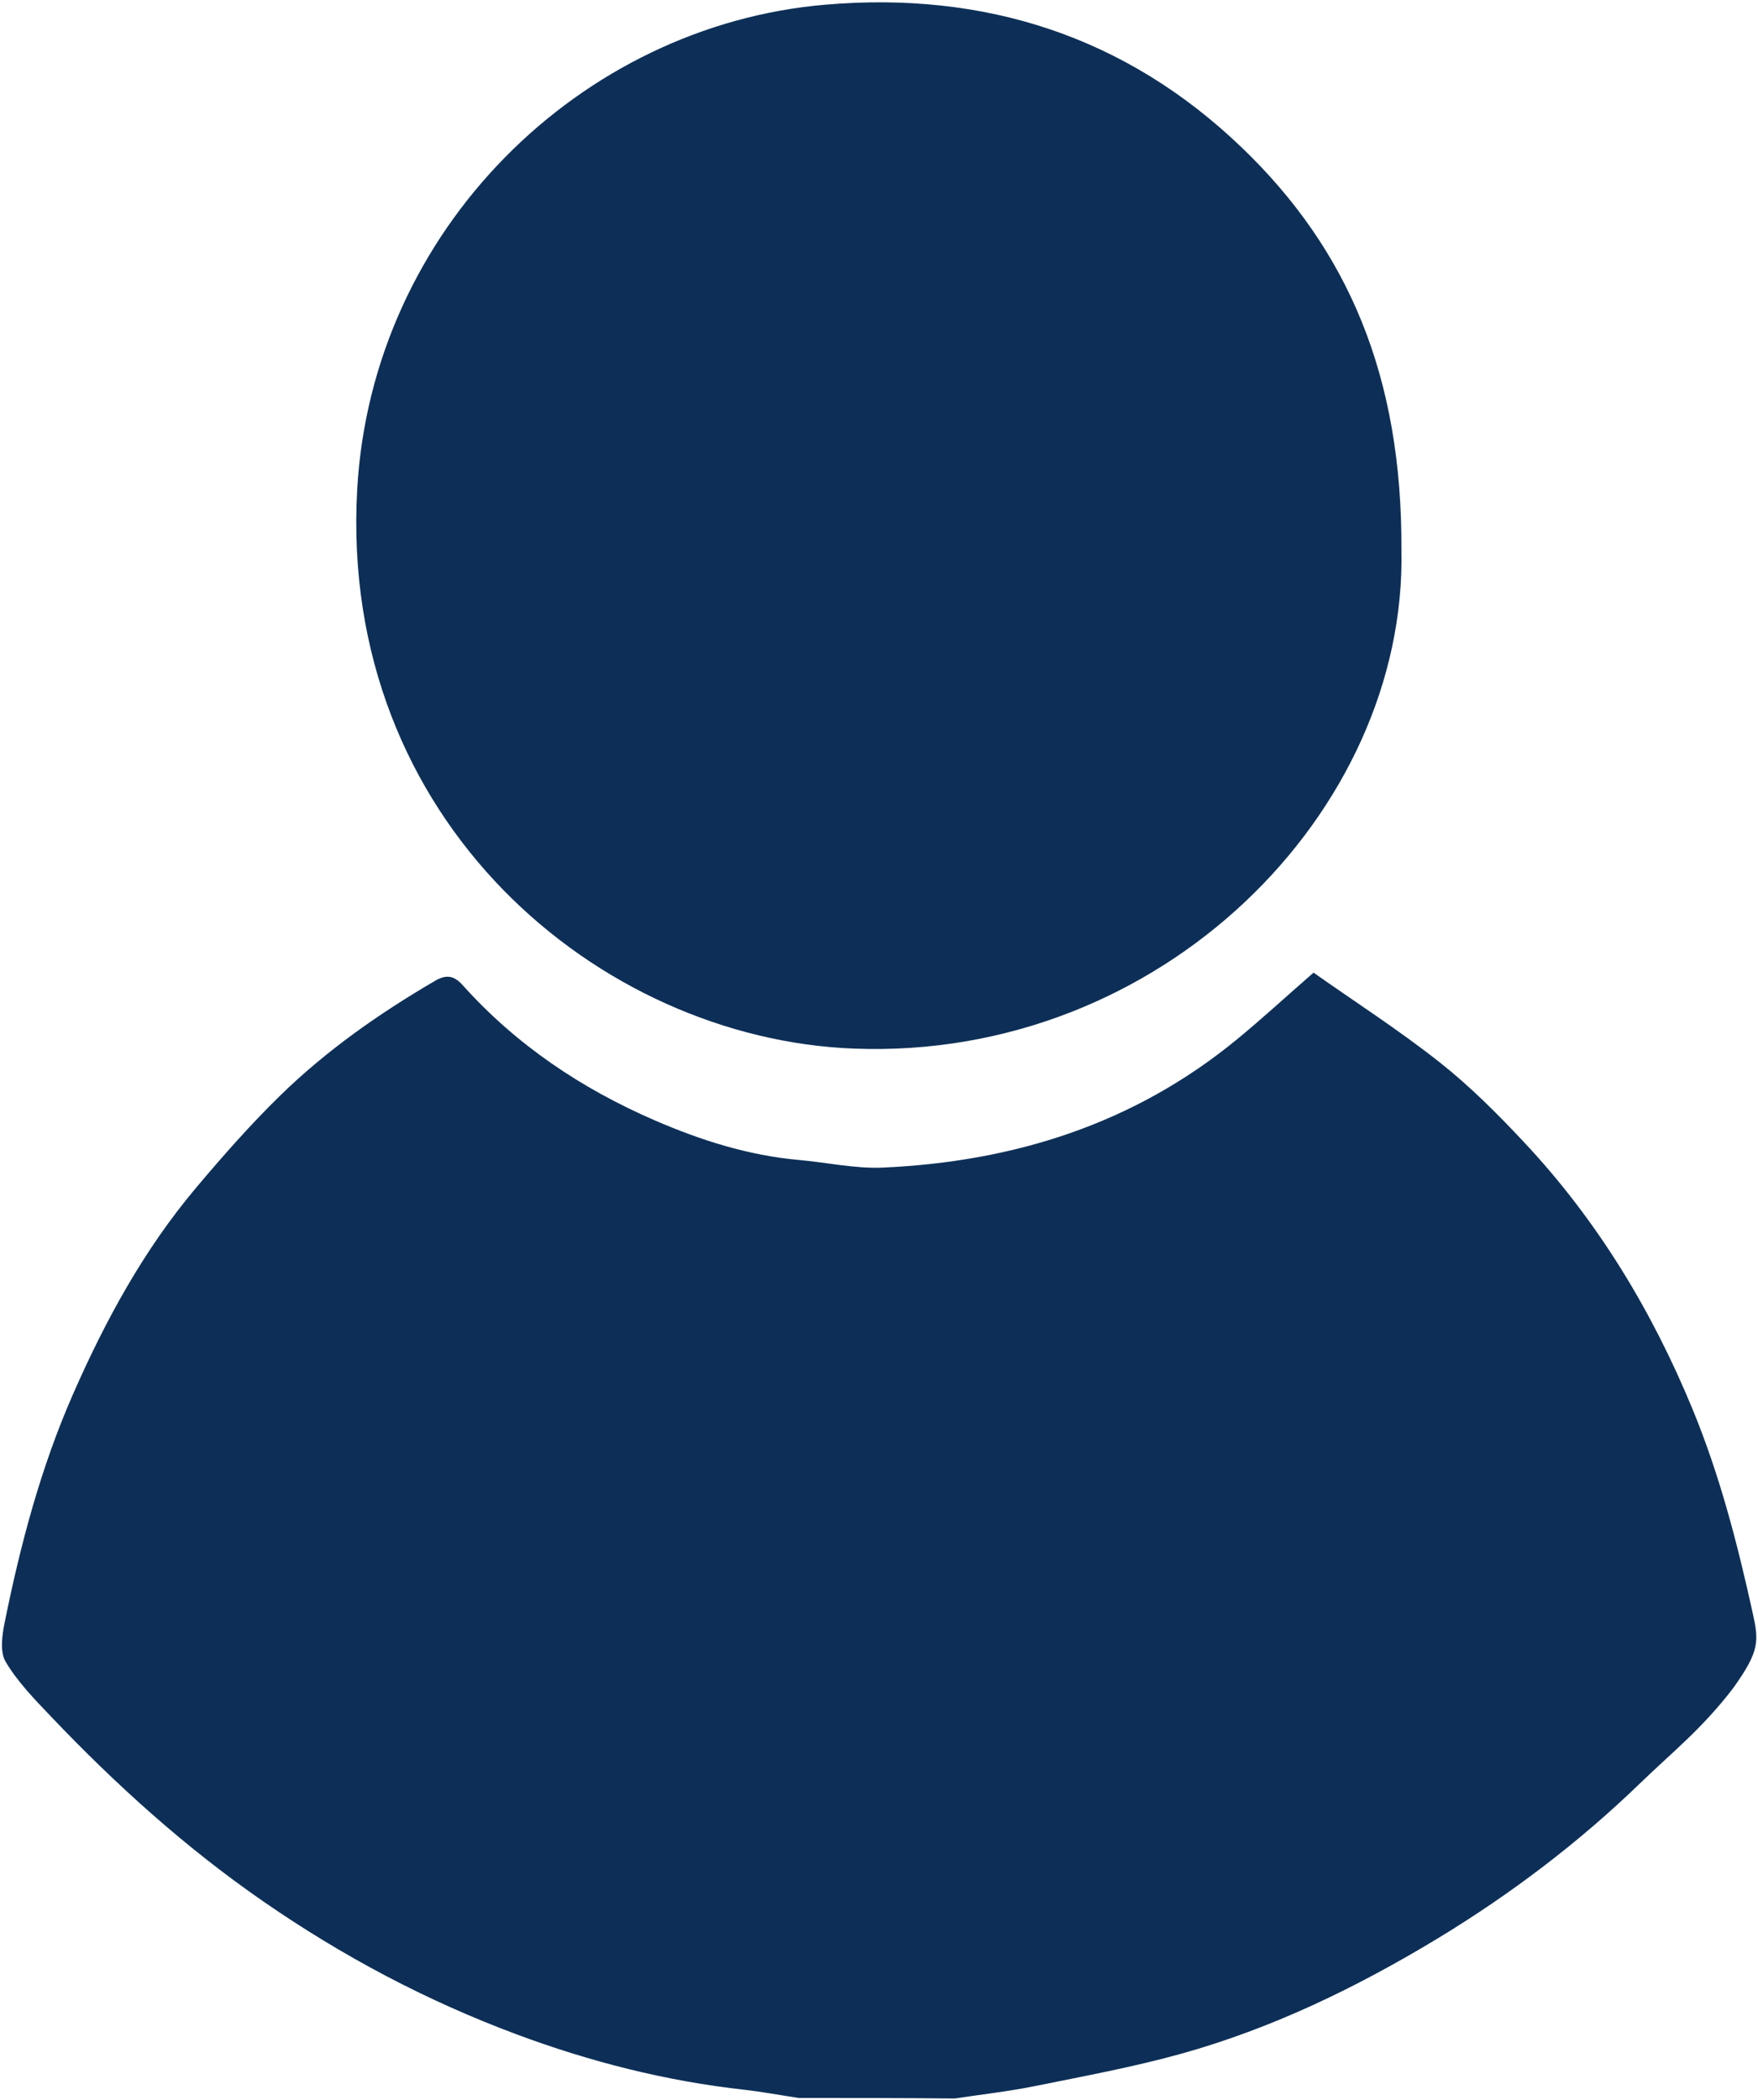 <?xml version="1.0" encoding="utf-8"?>
<!-- Generator: Adobe Illustrator 27.7.0, SVG Export Plug-In . SVG Version: 6.00 Build 0)  -->
<svg version="1.1" id="Capa_1" xmlns="http://www.w3.org/2000/svg" xmlns:xlink="http://www.w3.org/1999/xlink" x="0px" y="0px"
	 viewBox="0 0 135.63 162.02" style="enable-background:new 0 0 135.63 162.02;" xml:space="preserve">
<style type="text/css">
	.st0{fill:#0D2F57;}
</style>
<g>
	<path class="st0" d="M61.62,161.84c-1.39-0.21-2.78-0.47-4.17-0.63c-6.05-0.67-11.92-2.16-17.6-4.28
		c-6.93-2.58-13.42-6.02-19.52-10.24c-6.02-4.16-11.4-9.02-16.43-14.31c-1.25-1.31-2.55-2.65-3.46-4.18
		c-0.46-0.77-0.28-2.05-0.08-3.04c1.22-6.03,2.79-11.96,5.28-17.63c2.51-5.71,5.47-11.14,9.5-15.92c2.08-2.47,4.23-4.91,6.54-7.16
		c3.55-3.45,7.59-6.28,11.87-8.78c0.82-0.48,1.43-0.47,2.14,0.32c4.13,4.61,9.16,7.98,14.81,10.43c3.55,1.54,7.23,2.71,11.12,3.06
		c2.16,0.19,4.33,0.68,6.48,0.59c10.09-0.45,19.35-3.35,27.28-9.85c1.93-1.58,3.77-3.28,5.96-5.19c3.19,2.25,6.58,4.43,9.72,6.91
		c2.33,1.84,4.46,3.97,6.5,6.15c5.65,6.02,9.86,12.96,13.01,20.59c2.11,5.11,3.48,10.42,4.66,15.79c0.47,2.14,0.52,2.9-1.49,5.72
		c-2.42,3.17-4.69,4.94-7.14,7.31c-4.78,4.63-10.06,8.63-15.76,12.08c-6.21,3.75-12.69,6.89-19.68,8.84
		c-3.73,1.04-7.55,1.74-11.35,2.51c-2.03,0.41-4.1,0.64-6.15,0.95C69.63,161.84,65.63,161.84,61.62,161.84z"/>
	<path class="st0" d="M108.12,42.44c0.42,20.13-18.48,39.38-42.27,38.45c-19.62-0.77-39.74-17.55-38.29-43.16
		C28.7,17.69,44.8,1.96,63.69,0.36c12.29-1.05,23.16,2.44,32.09,11C104,19.24,108.19,29.01,108.12,42.44z"/>
</g>
</svg>
